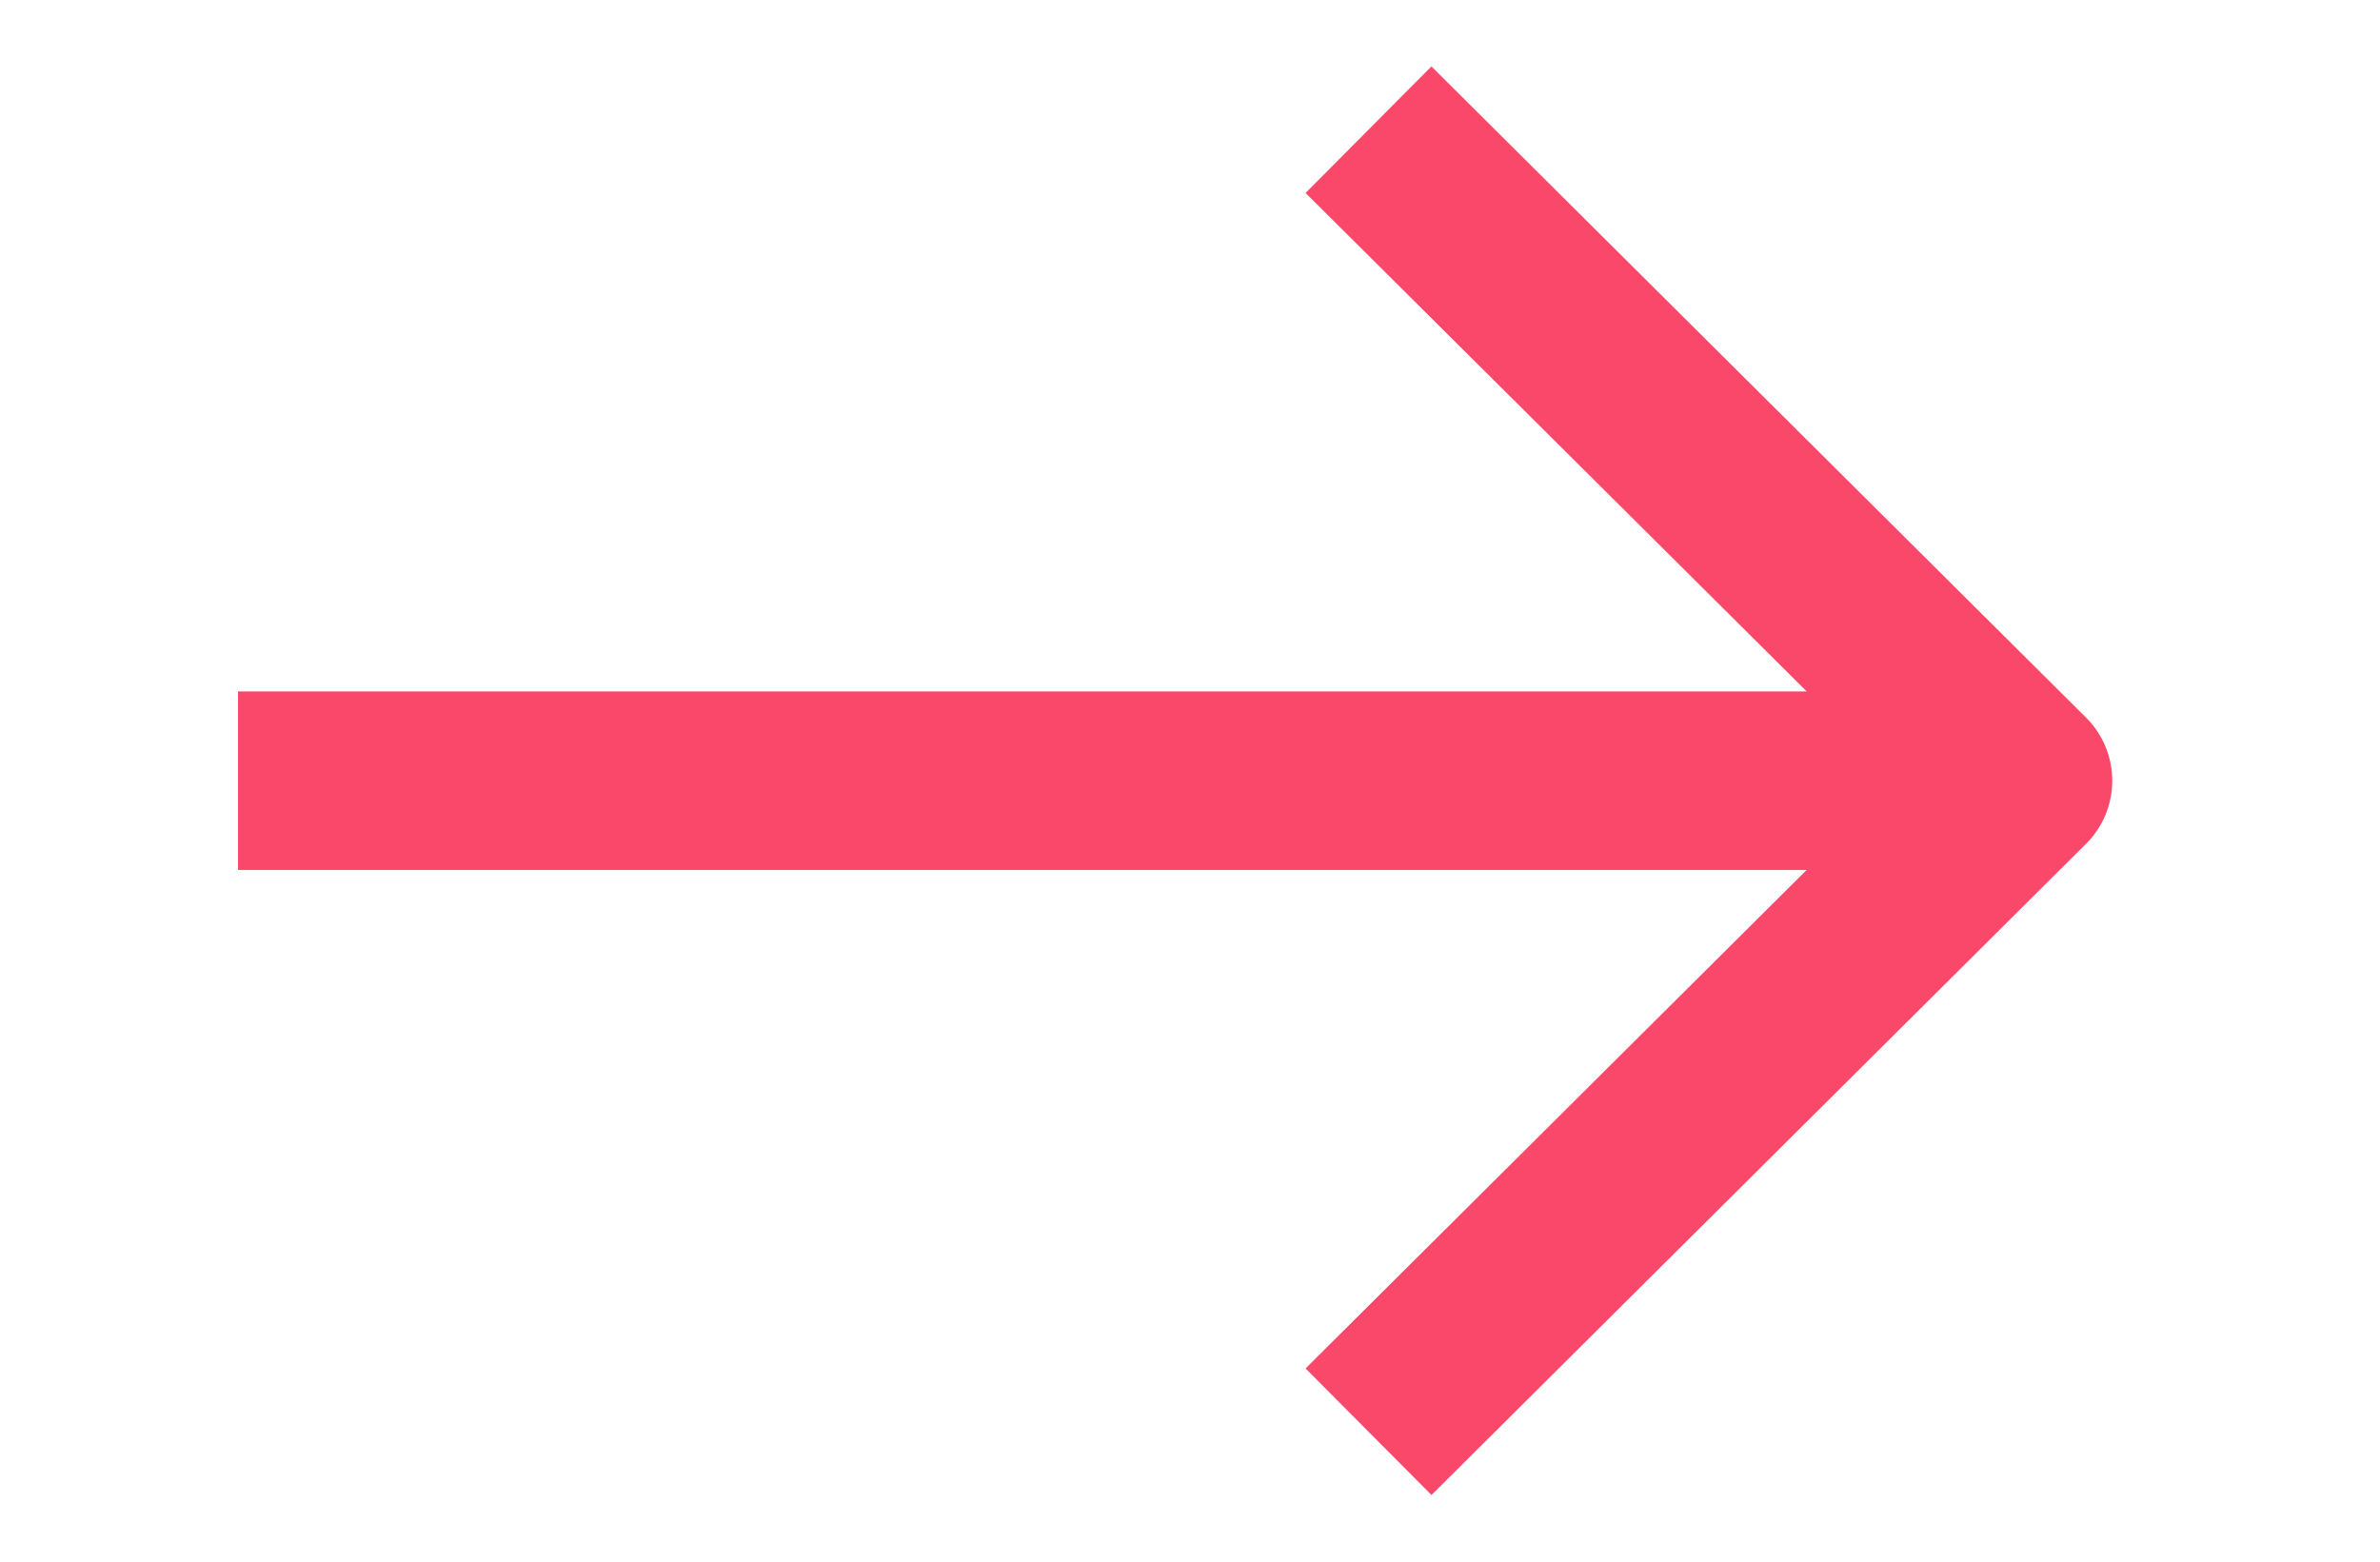 <svg width="32" height="21" viewBox="-3 0 32 21" fill="none" xmlns="http://www.w3.org/2000/svg">
<path fill-rule="evenodd" clip-rule="evenodd" d="M21.292 11.698L14.554 18.402L16.247 20.104L25.046 11.349C25.273 11.124 25.4 10.818 25.4 10.498C25.4 10.179 25.273 9.873 25.046 9.648L16.246 0.893L14.554 2.595L21.292 9.298H0.2V11.698H21.292Z" fill="#FA486B"/>
</svg>
